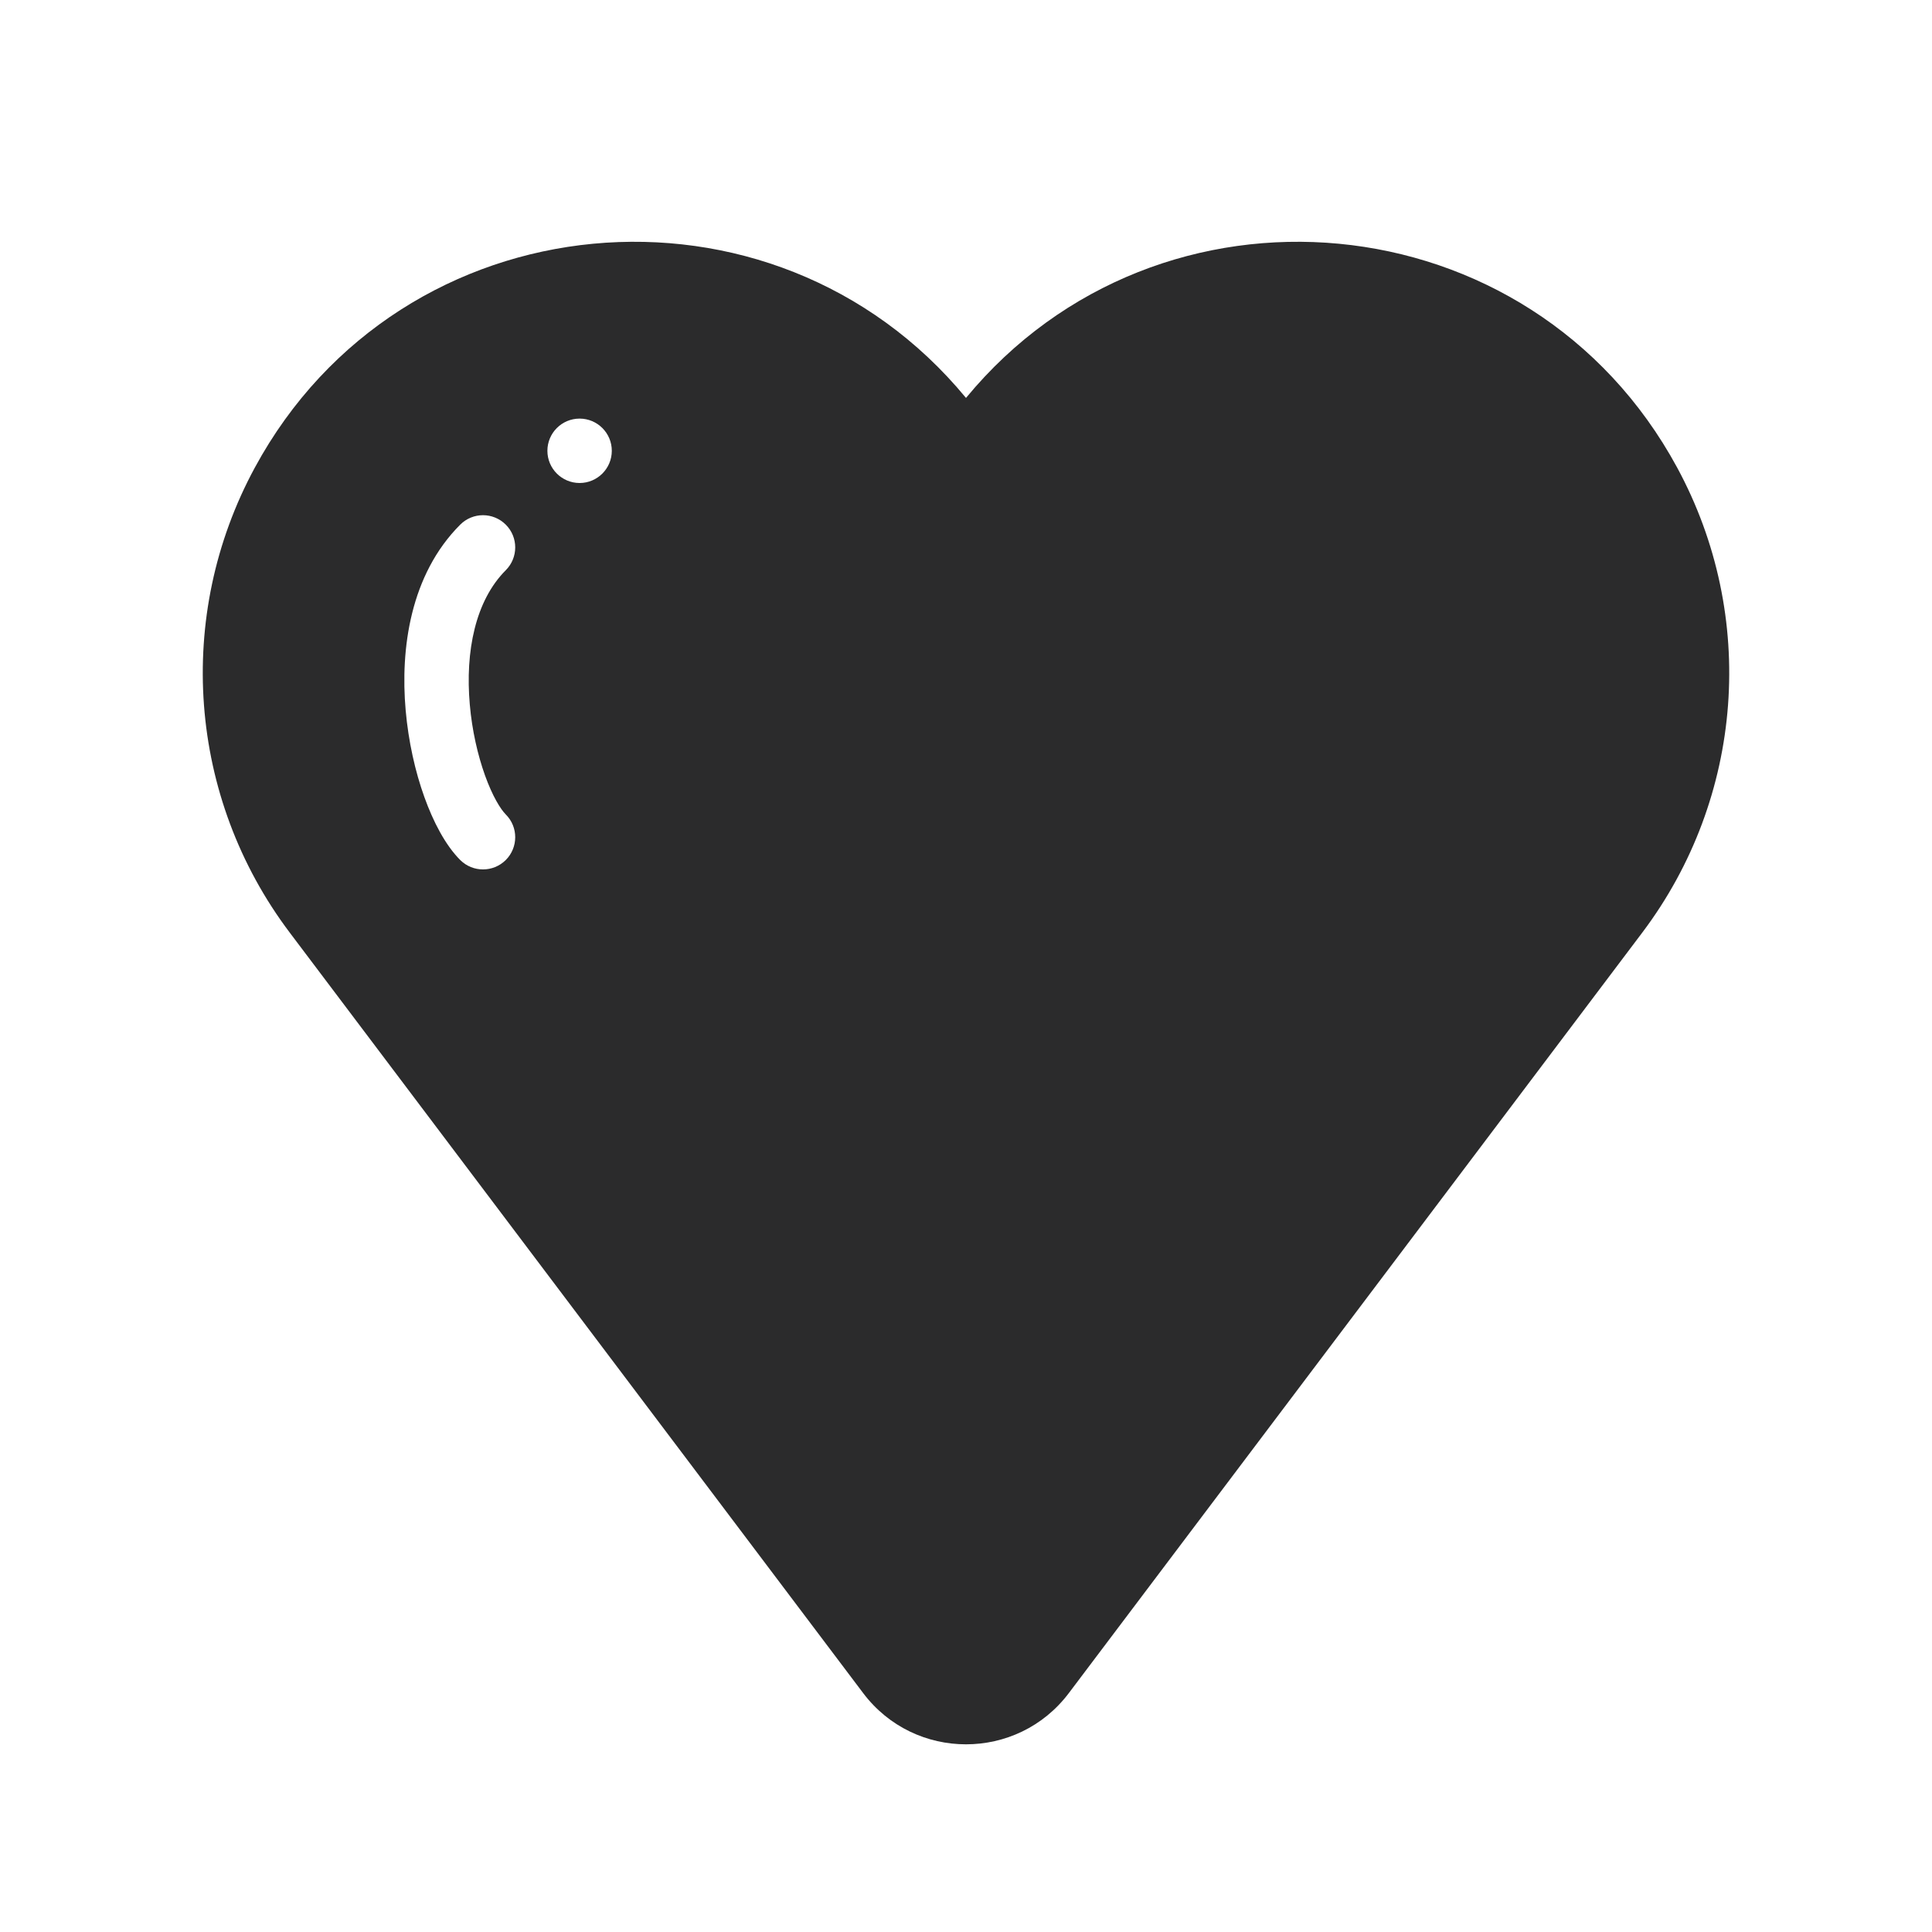 <svg width="30" height="30" viewBox="0 0 30 30" fill="none" xmlns="http://www.w3.org/2000/svg">
<path fill-rule="evenodd" clip-rule="evenodd" d="M3.957 7.261C6.23 3.064 12.007 2.549 15 6.179C17.993 2.549 23.77 3.064 26.043 7.261C27.292 9.566 27.08 12.387 25.502 14.48L16.597 26.29C15.797 27.351 14.203 27.351 13.403 26.29L4.498 14.48C2.92 12.387 2.708 9.566 3.957 7.261ZM7.854 8.854C8.049 8.658 8.049 8.342 7.854 8.147C7.658 7.951 7.342 7.951 7.146 8.147C6.369 8.925 6.215 10.076 6.299 11.028C6.342 11.516 6.448 11.984 6.59 12.378C6.727 12.759 6.914 13.121 7.146 13.354C7.342 13.549 7.658 13.549 7.854 13.354C8.049 13.158 8.049 12.842 7.854 12.647C7.774 12.567 7.648 12.366 7.531 12.04C7.419 11.727 7.33 11.344 7.295 10.941C7.222 10.112 7.382 9.326 7.854 8.854ZM9.5 7C9.5 7.276 9.276 7.5 9 7.5C8.724 7.5 8.5 7.276 8.5 7C8.5 6.724 8.724 6.5 9 6.5C9.276 6.5 9.5 6.724 9.5 7Z" fill="#2B2B2C"/>
</svg>
